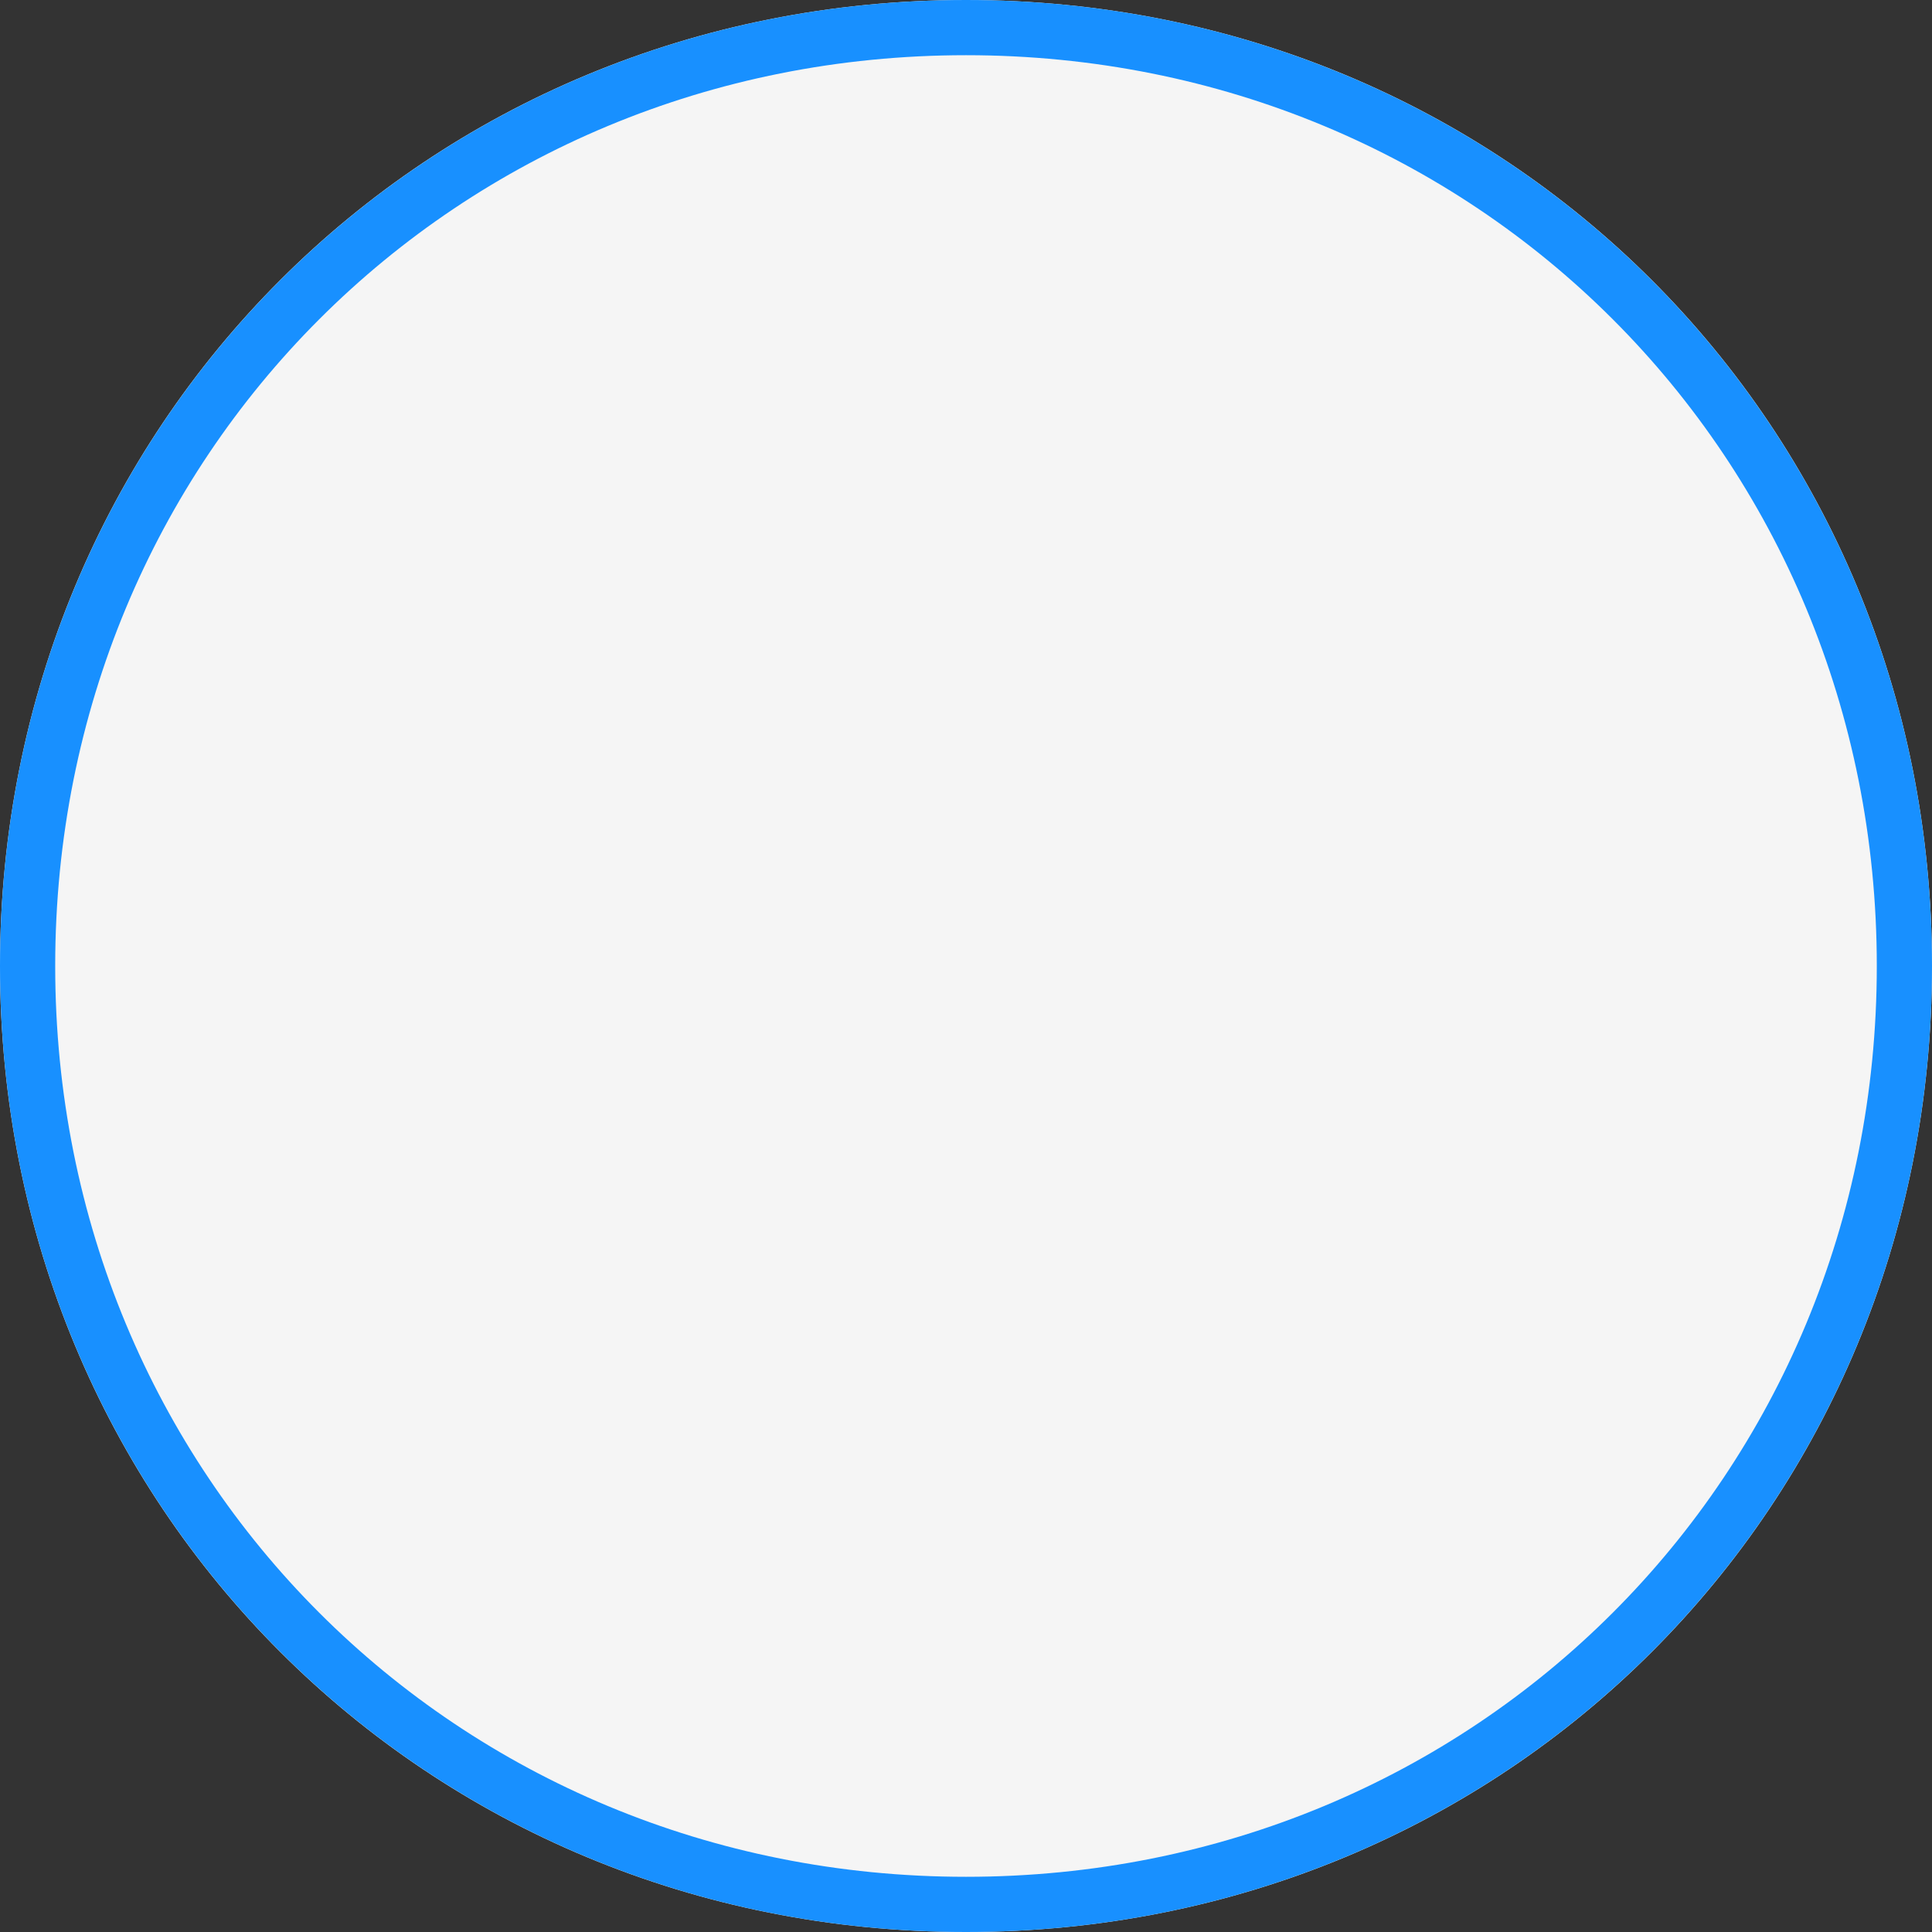 ﻿<?xml version="1.0" encoding="utf-8"?>
<svg version="1.1" xmlns:xlink="http://www.w3.org/1999/xlink" width="35px" height="35px" xmlns="http://www.w3.org/2000/svg">
  <rect width="100%" height="100%" fill="#333333" stroke="none"/>
  <g transform="matrix(1 0 0 1 -713 -378 )">
    <path d="M 730.5 378  C 740.3 378  748 385.7  748 395.5  C 748 405.3  740.3 413  730.5 413  C 720.7 413  713 405.3  713 395.5  C 713 385.7  720.7 378  730.5 378  Z " fill-rule="nonzero" fill="#ffffff" stroke="none" fill-opacity="0.953" />
    <path d="M 730.5 378.5  C 740.02 378.5  747.5 385.98  747.5 395.5  C 747.5 405.02  740.02 412.5  730.5 412.5  C 720.98 412.5  713.5 405.02  713.5 395.5  C 713.5 385.98  720.98 378.5  730.5 378.5  Z " stroke-width="1" stroke="#1890ff" fill="none" />
  </g>
</svg>